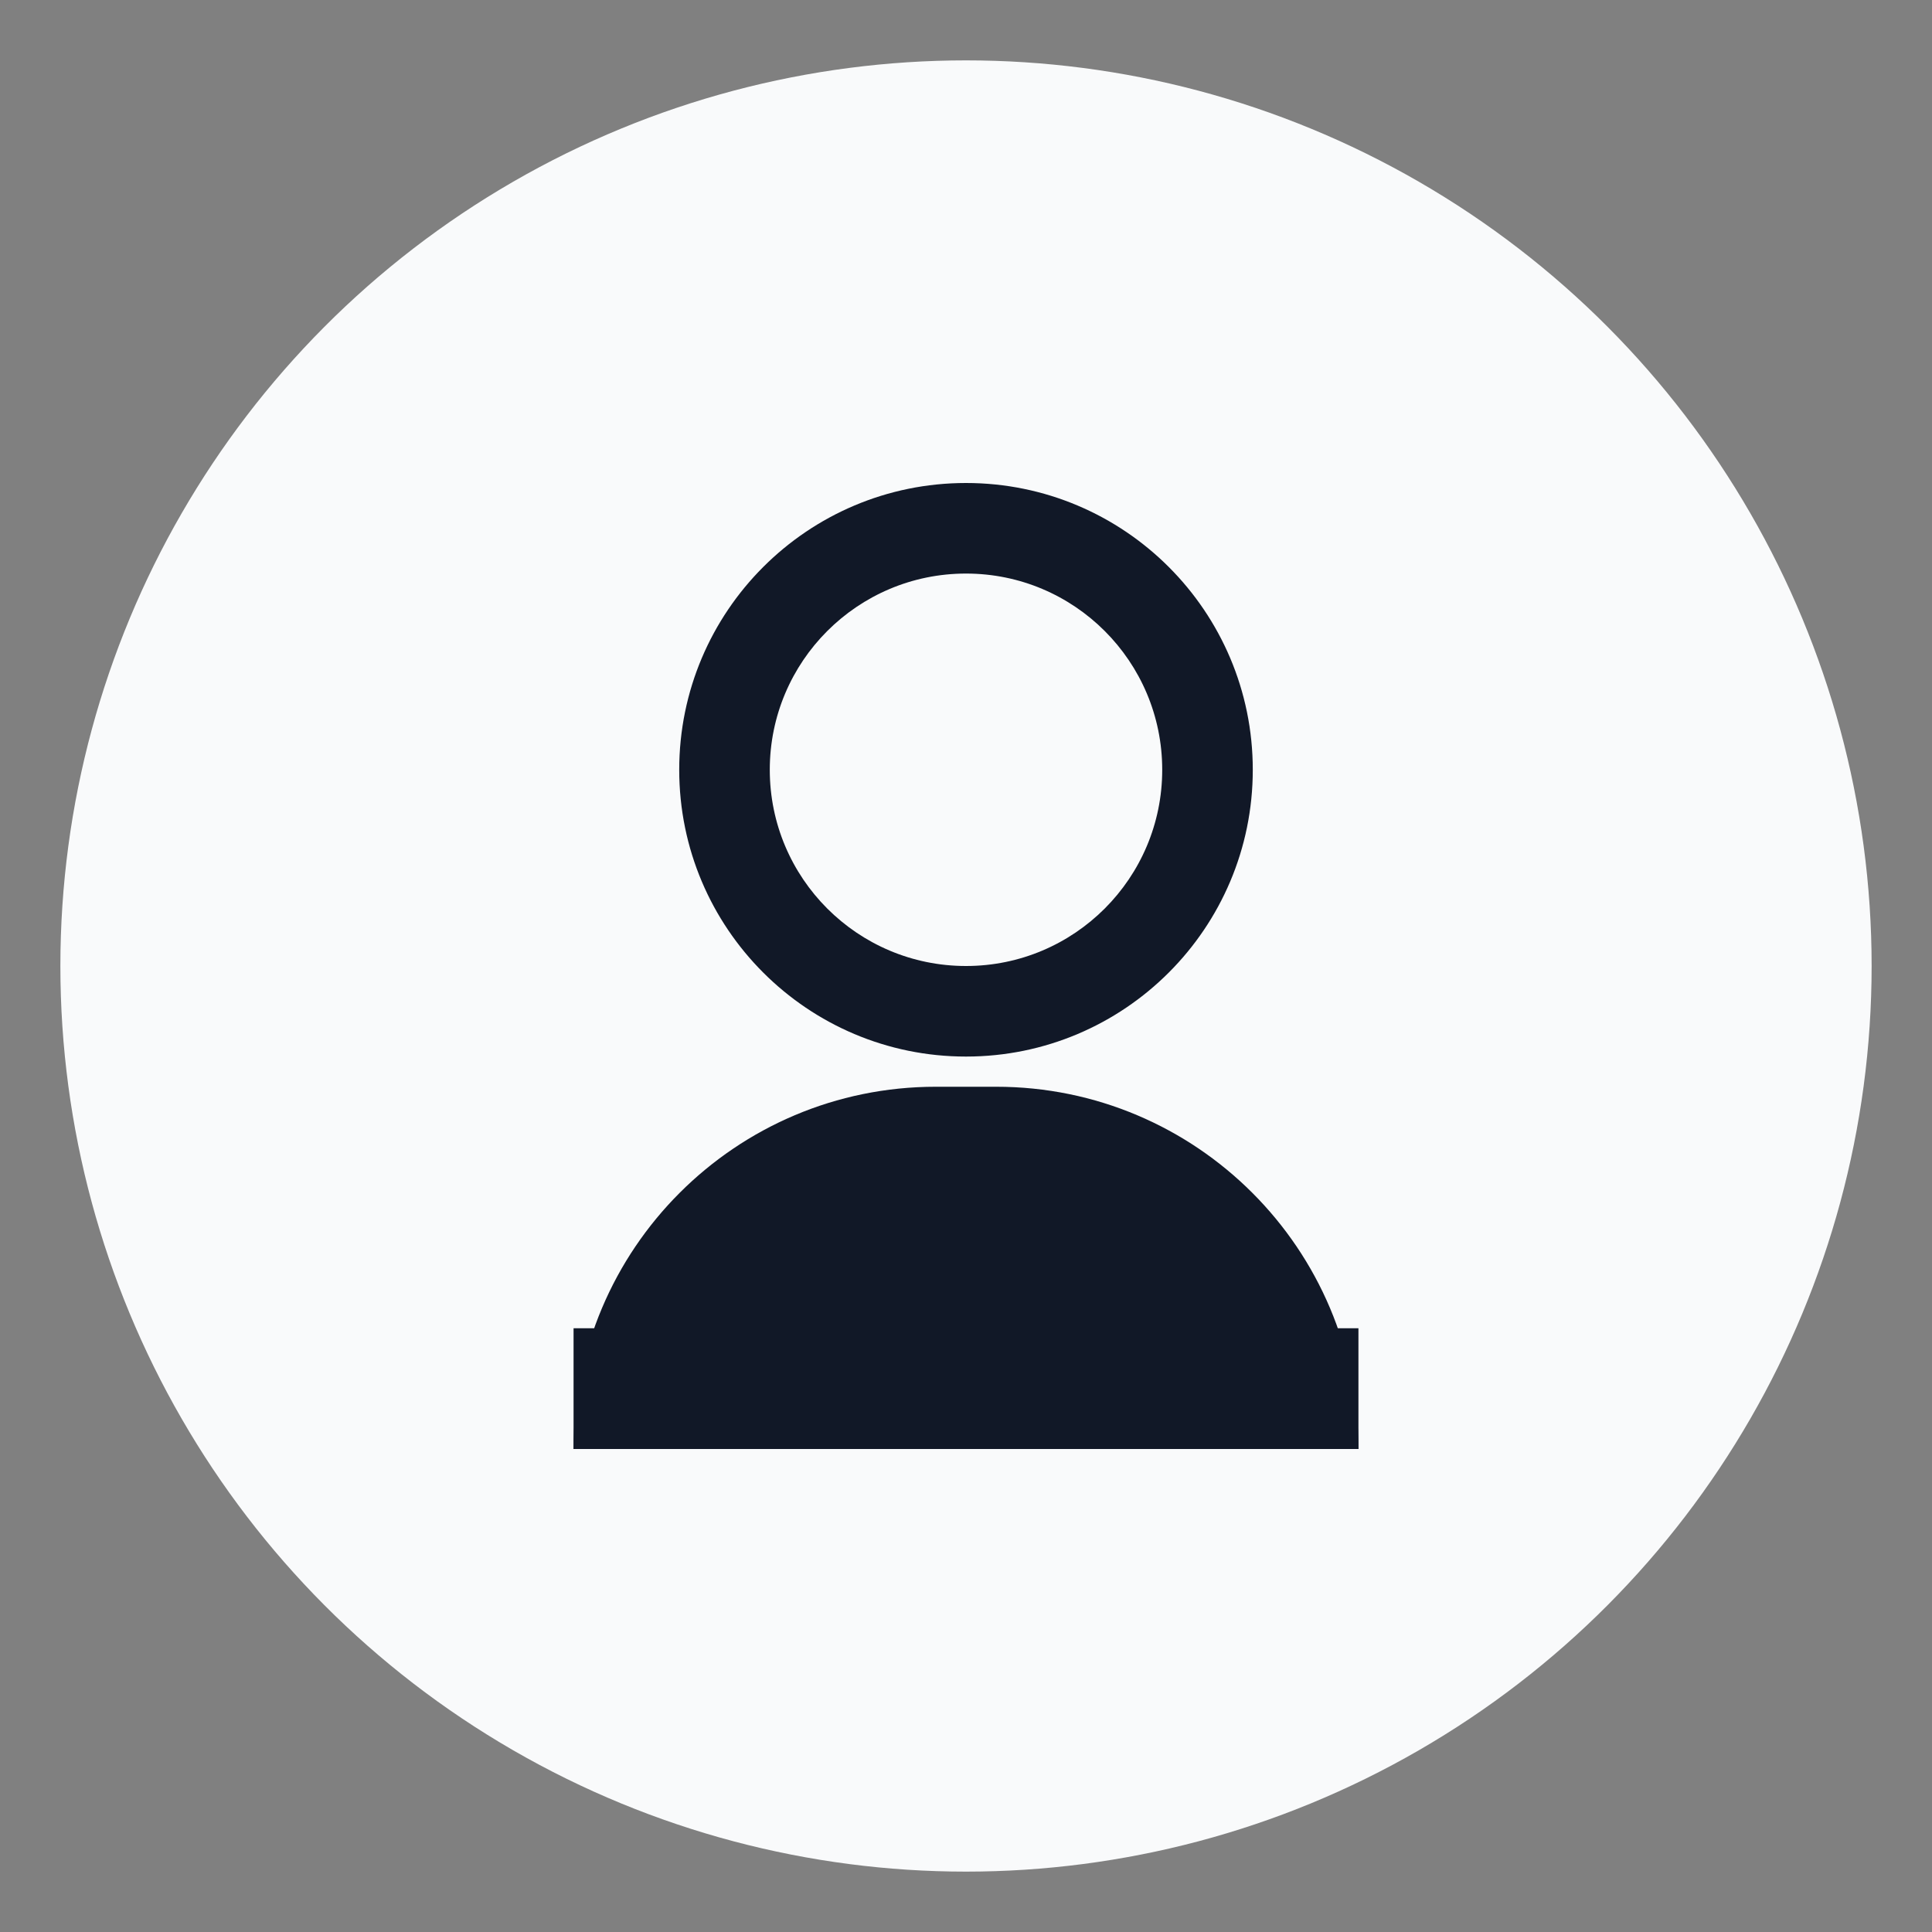 <svg width="128" height="128" viewBox="0 0 128 128" fill="none" xmlns="http://www.w3.org/2000/svg">
  <rect x="0" y="0" width="128" height="128" fill="#808080" stroke="none"/>
  <circle cx="64" cy="64" r="60" fill="#F9FAFB" />
  <path d="M64 32C53.507 32 45 40.507 45 51C45 61.493 53.507 70 64 70C74.493 70 83 61.493 83 51C83 40.507 74.493 32 64 32ZM64 38C71.18 38 77 43.82 77 51C77 58.18 71.18 64 64 64C56.82 64 51 58.18 51 51C51 43.82 56.82 38 64 38Z" fill="#111827"/>
  <path d="M38 96C38 82.745 48.745 72 62 72H66C79.255 72 90 82.745 90 96V96H38V96Z" fill="#111827"/>
  <rect x="38" y="88" width="52" height="8" fill="#111827"/>
</svg> 